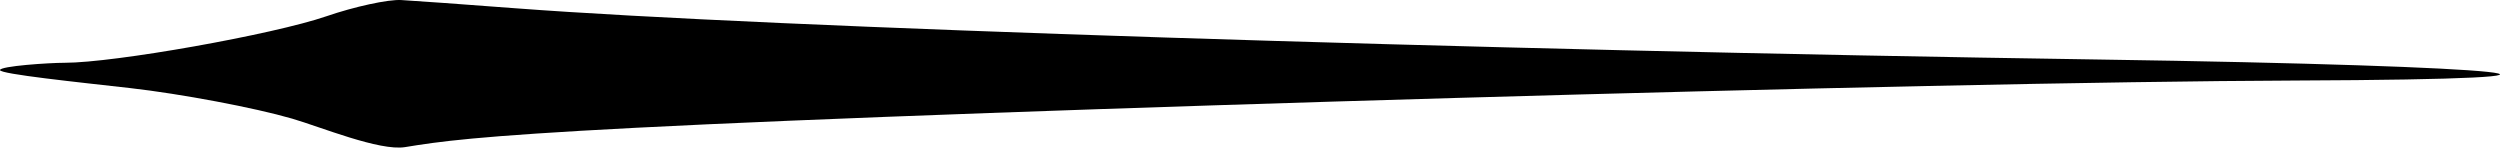 <?xml version="1.0" encoding="UTF-8" standalone="no"?>
<svg
   xmlns:svg="http://www.w3.org/2000/svg"
   xmlns="http://www.w3.org/2000/svg"
   id="svg8"
   version="1.1"
   viewBox="0 0 72.28 4.267">
  <g
     transform="translate(-66.891,-160.163)"
     id="layer1">
    <path
       id="path851"
       d="m 81.821,160.404 c 7.241,0.55 27.585,1.208 45.761,1.48 12.211,0.182 15.834,0.568 5.7,0.607 -10.805,0.041 -37.999,0.847 -48.022,1.367 -4.662,0.242 -5.699,0.402 -6.657,0.558 -0.738,0.121 -2.45,-0.586 -3.265,-0.823 -1.091,-0.317 -3.205,-0.715 -4.696,-0.885 -1.492,-0.169 -3.751,-0.403 -3.751,-0.519 0,-0.116 1.412,-0.211 1.868,-0.211 1.438,0 6.034,-0.817 7.569,-1.345 0.811,-0.279 1.784,-0.49 2.161,-0.469 0.377,0.021 1.877,0.129 3.332,0.24 z"
       style="fill:currentcolor" />
  </g>
</svg>

